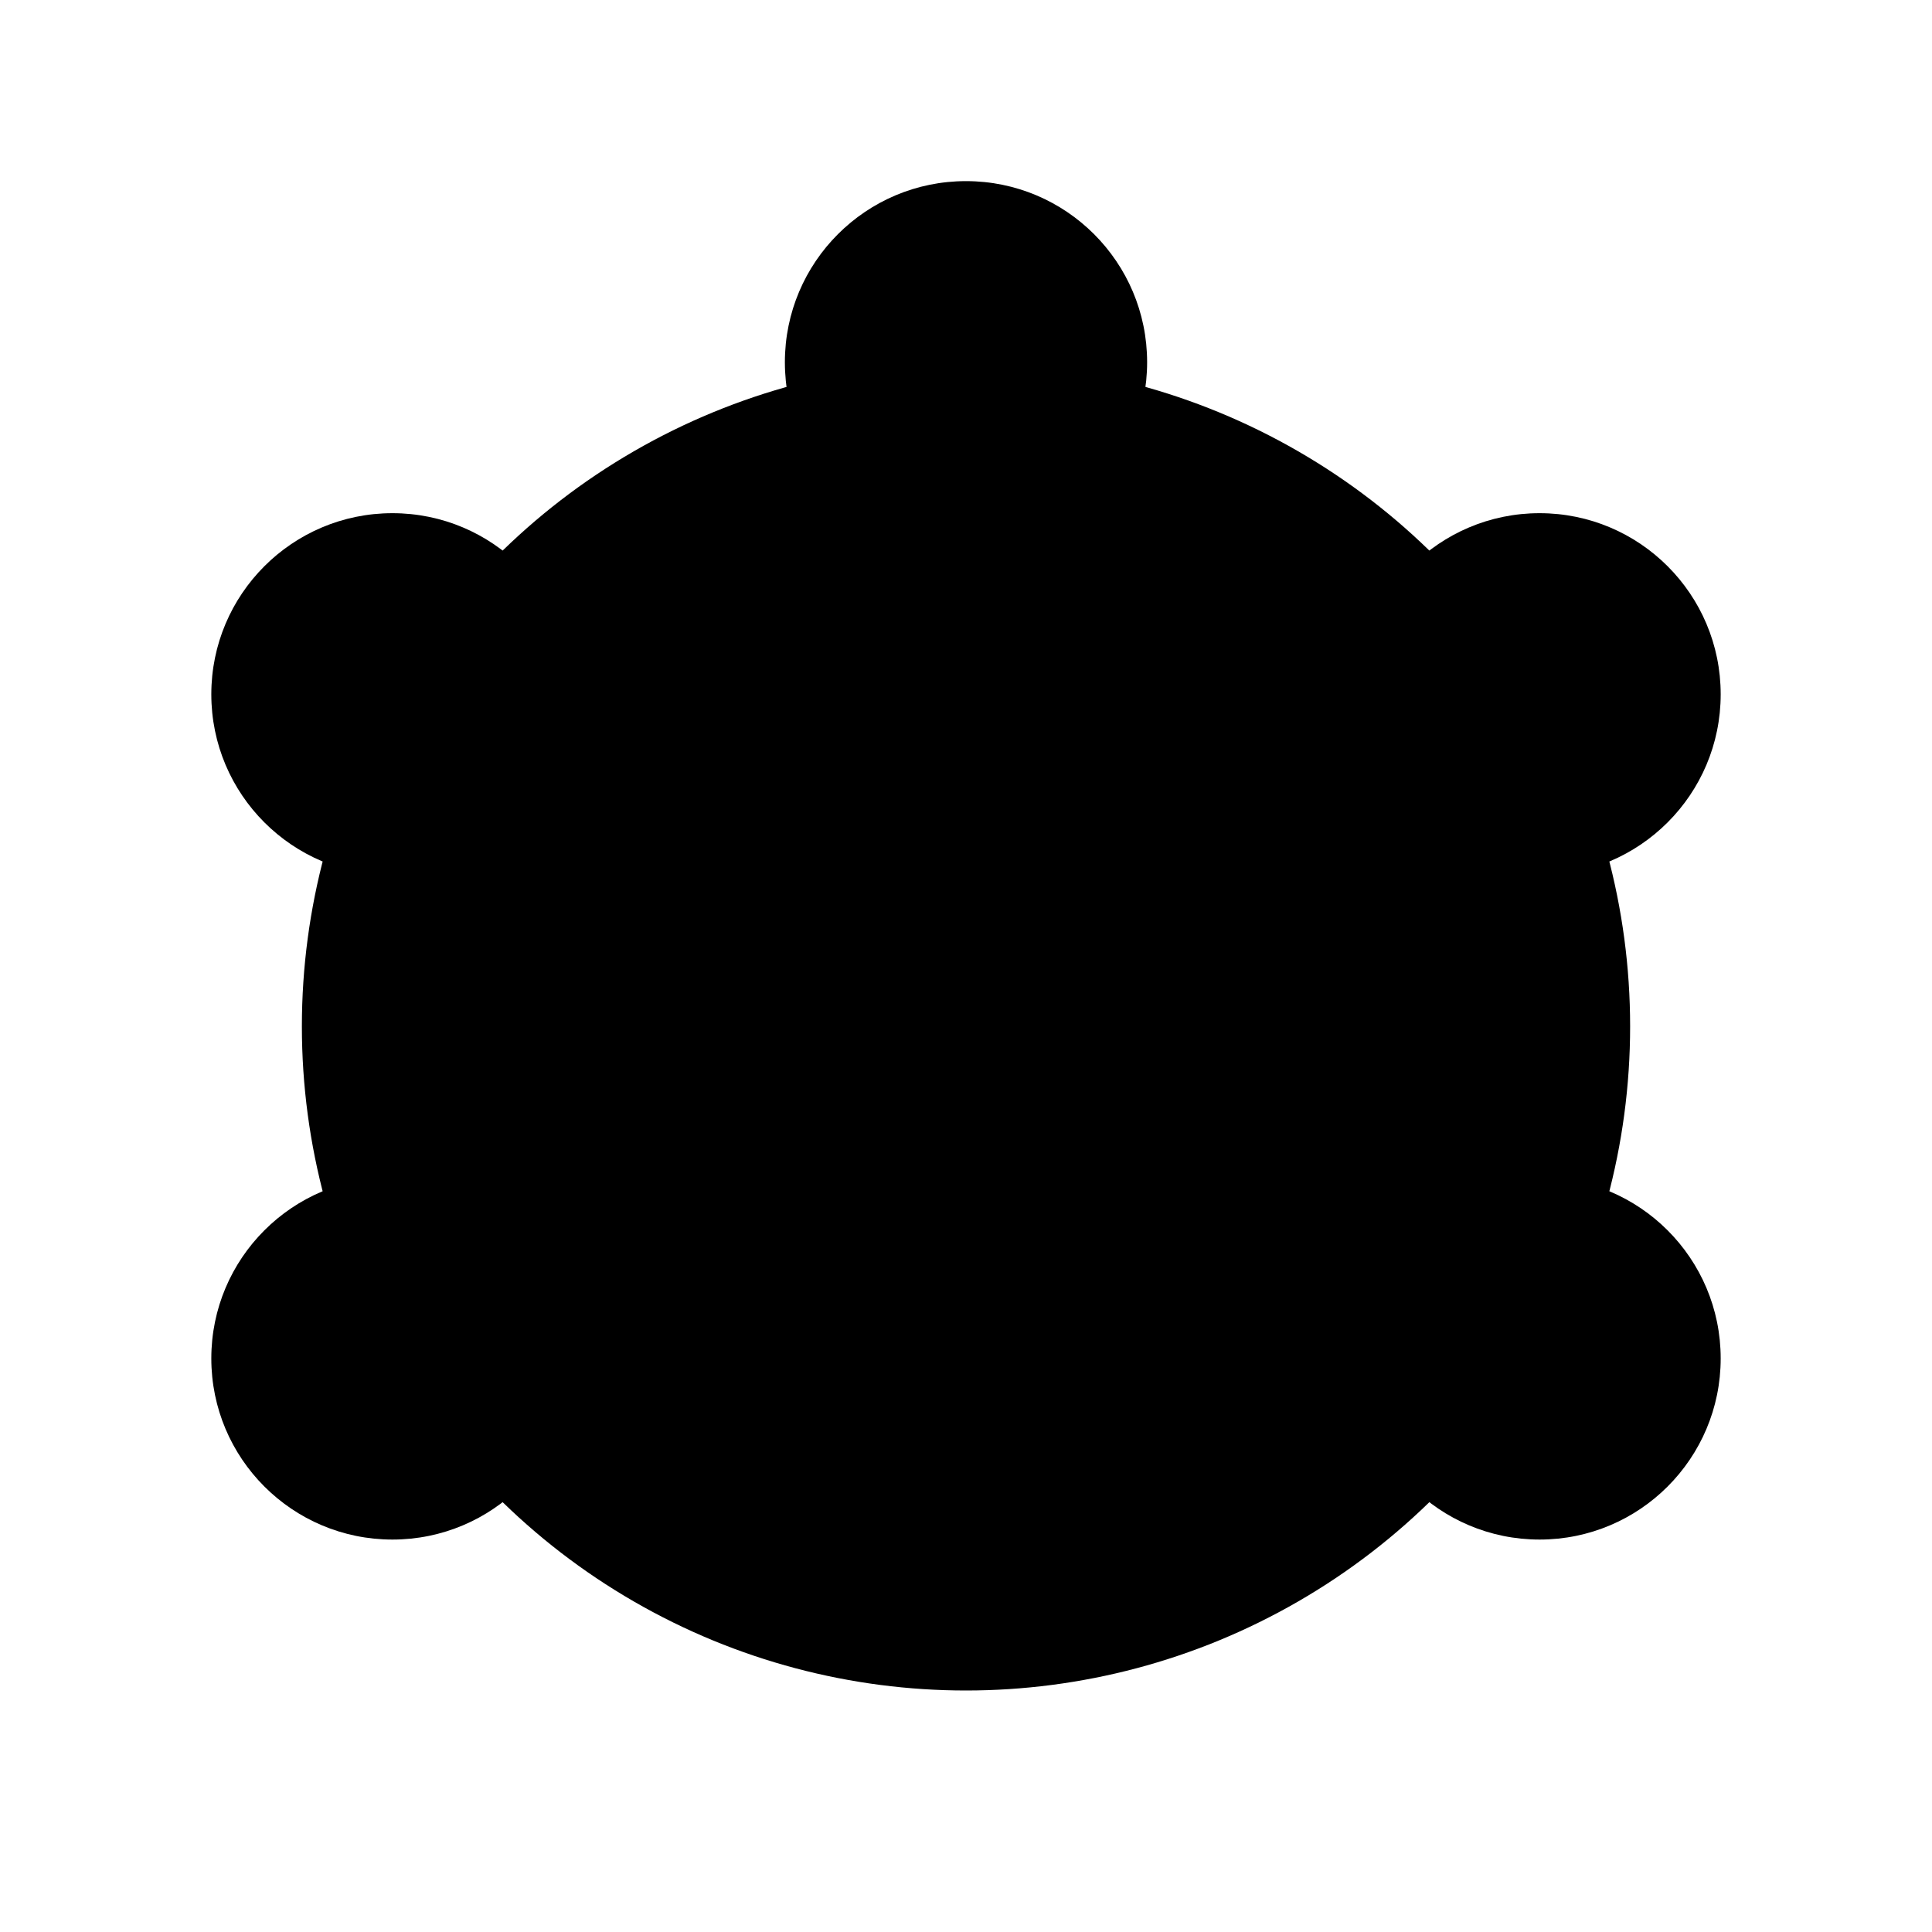 <svg xmlns="http://www.w3.org/2000/svg" version="1.1" viewBox="0 0 32 32" xml:space="preserve" class="st0">
    <circle cx="16" cy="17" r="11" />
    <circle cx="16" cy="6" r="3" />
    <circle cx="6.5" cy="11.5" r="3" />
    <circle cx="6.5" cy="22.5" r="3" />
    <circle cx="25.5" cy="22.5" r="3" />
    <circle cx="25.5" cy="11.5" r="3" />
</svg>
